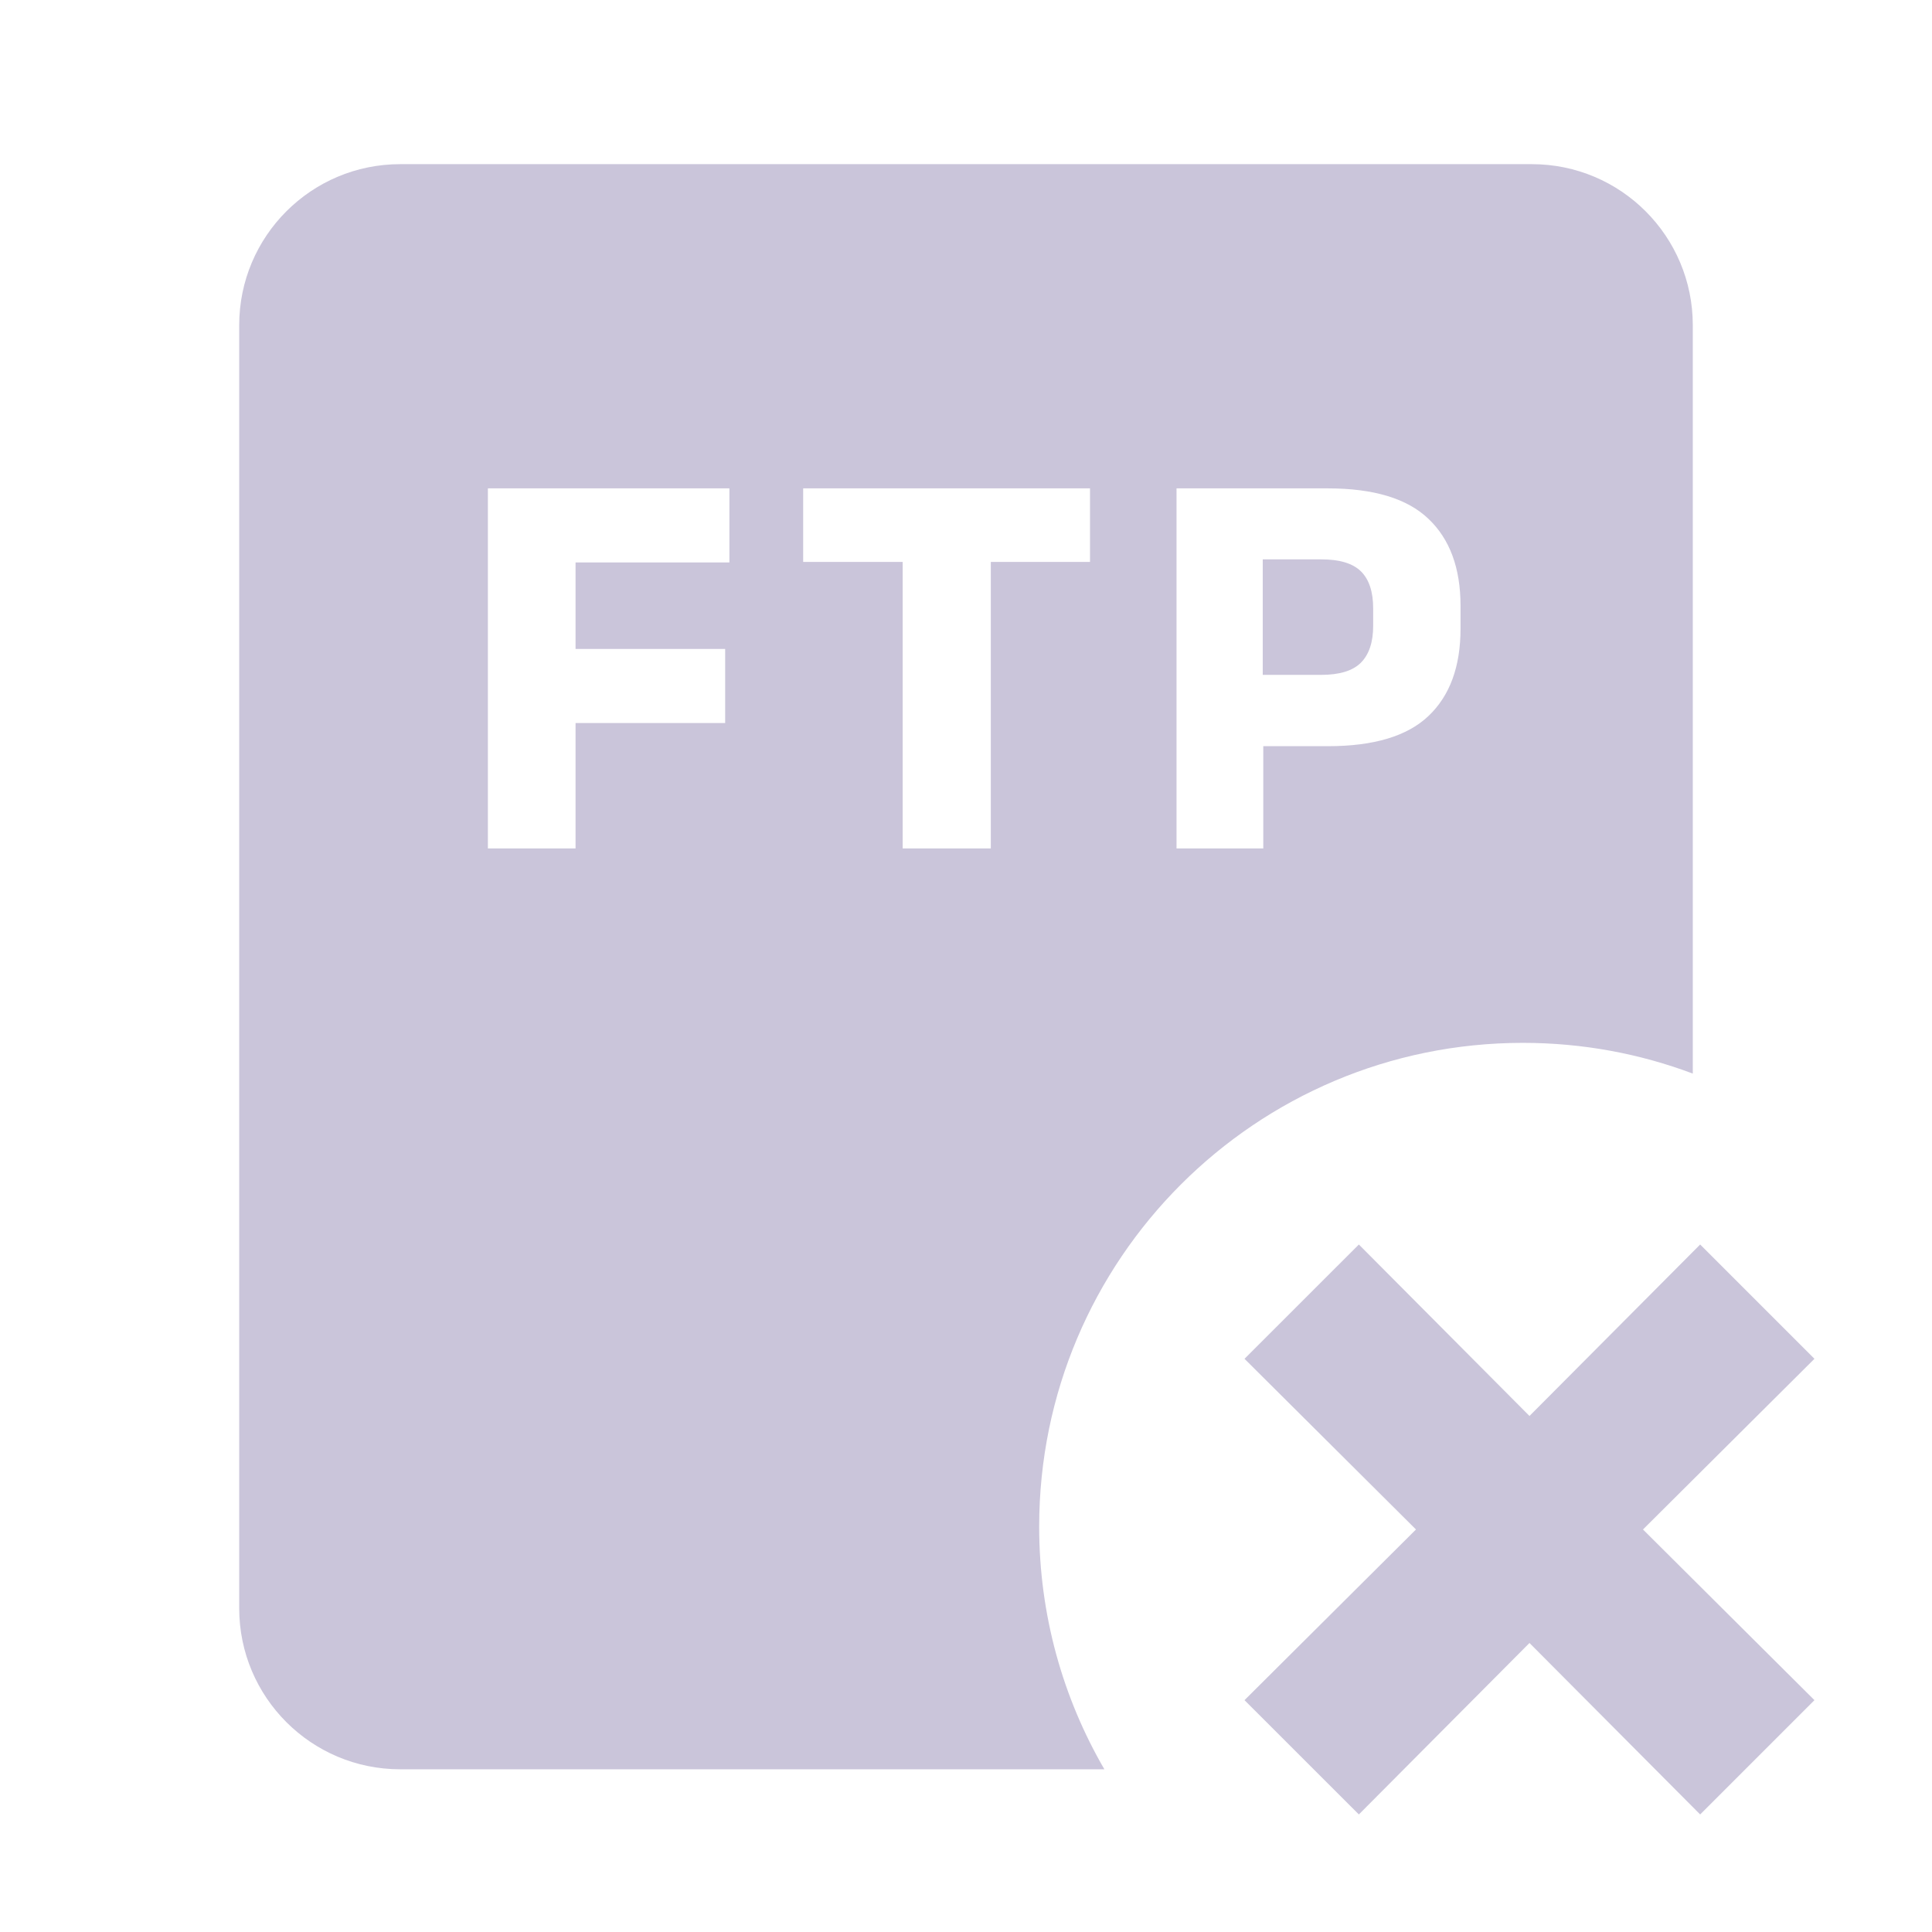 <?xml version="1.0" encoding="utf-8"?>
<svg viewBox="0 0 32 32" fill="none" xmlns="http://www.w3.org/2000/svg">
  <g id="FtpDelete" transform="matrix(1, 0, 0, 1, 0, -4.440892098500626e-16)">
    <path id="Subtract" fill-rule="evenodd" clip-rule="evenodd" d="M3.962 5.386C3.962 3.913 5.156 2.719 6.628 2.719H25.372C26.845 2.719 28.038 3.913 28.038 5.386V17.782C27.163 17.453 26.215 17.273 25.224 17.273C20.799 17.273 17.212 20.86 17.212 25.285C17.212 26.75 17.605 28.123 18.292 29.305H6.628C5.156 29.305 3.962 28.111 3.962 26.638V5.386ZM30.053 22.506L27.213 25.333L30.053 28.16L28.16 30.053L25.333 27.213L22.507 30.053L20.613 28.16L23.453 25.333L20.613 22.506L22.507 20.613L25.333 23.453L28.16 20.613L30.053 22.506ZM8.081 14.053V8.089H8.501H9.533H12.081V9.316H9.533V10.749H12.011V11.976H9.533V14.053H8.081ZM14.951 14.053V9.307H13.303V8.089H18.054V9.307H16.411V14.053H14.951ZM20.924 12.359V14.053H19.487V8.089H20.462H20.915H21.993C22.752 8.089 23.308 8.257 23.659 8.593C24.014 8.929 24.191 9.41 24.191 10.035V10.413C24.191 11.041 24.014 11.524 23.659 11.86C23.308 12.193 22.754 12.359 21.998 12.359H20.924ZM20.915 11.178H21.881C22.186 11.178 22.405 11.111 22.539 10.978C22.676 10.841 22.744 10.637 22.744 10.366V10.077C22.744 9.803 22.677 9.599 22.544 9.466C22.41 9.332 22.191 9.265 21.886 9.265H20.915V11.178Z" style="fill: rgb(202, 197, 218);"/>
  </g>
</svg>
